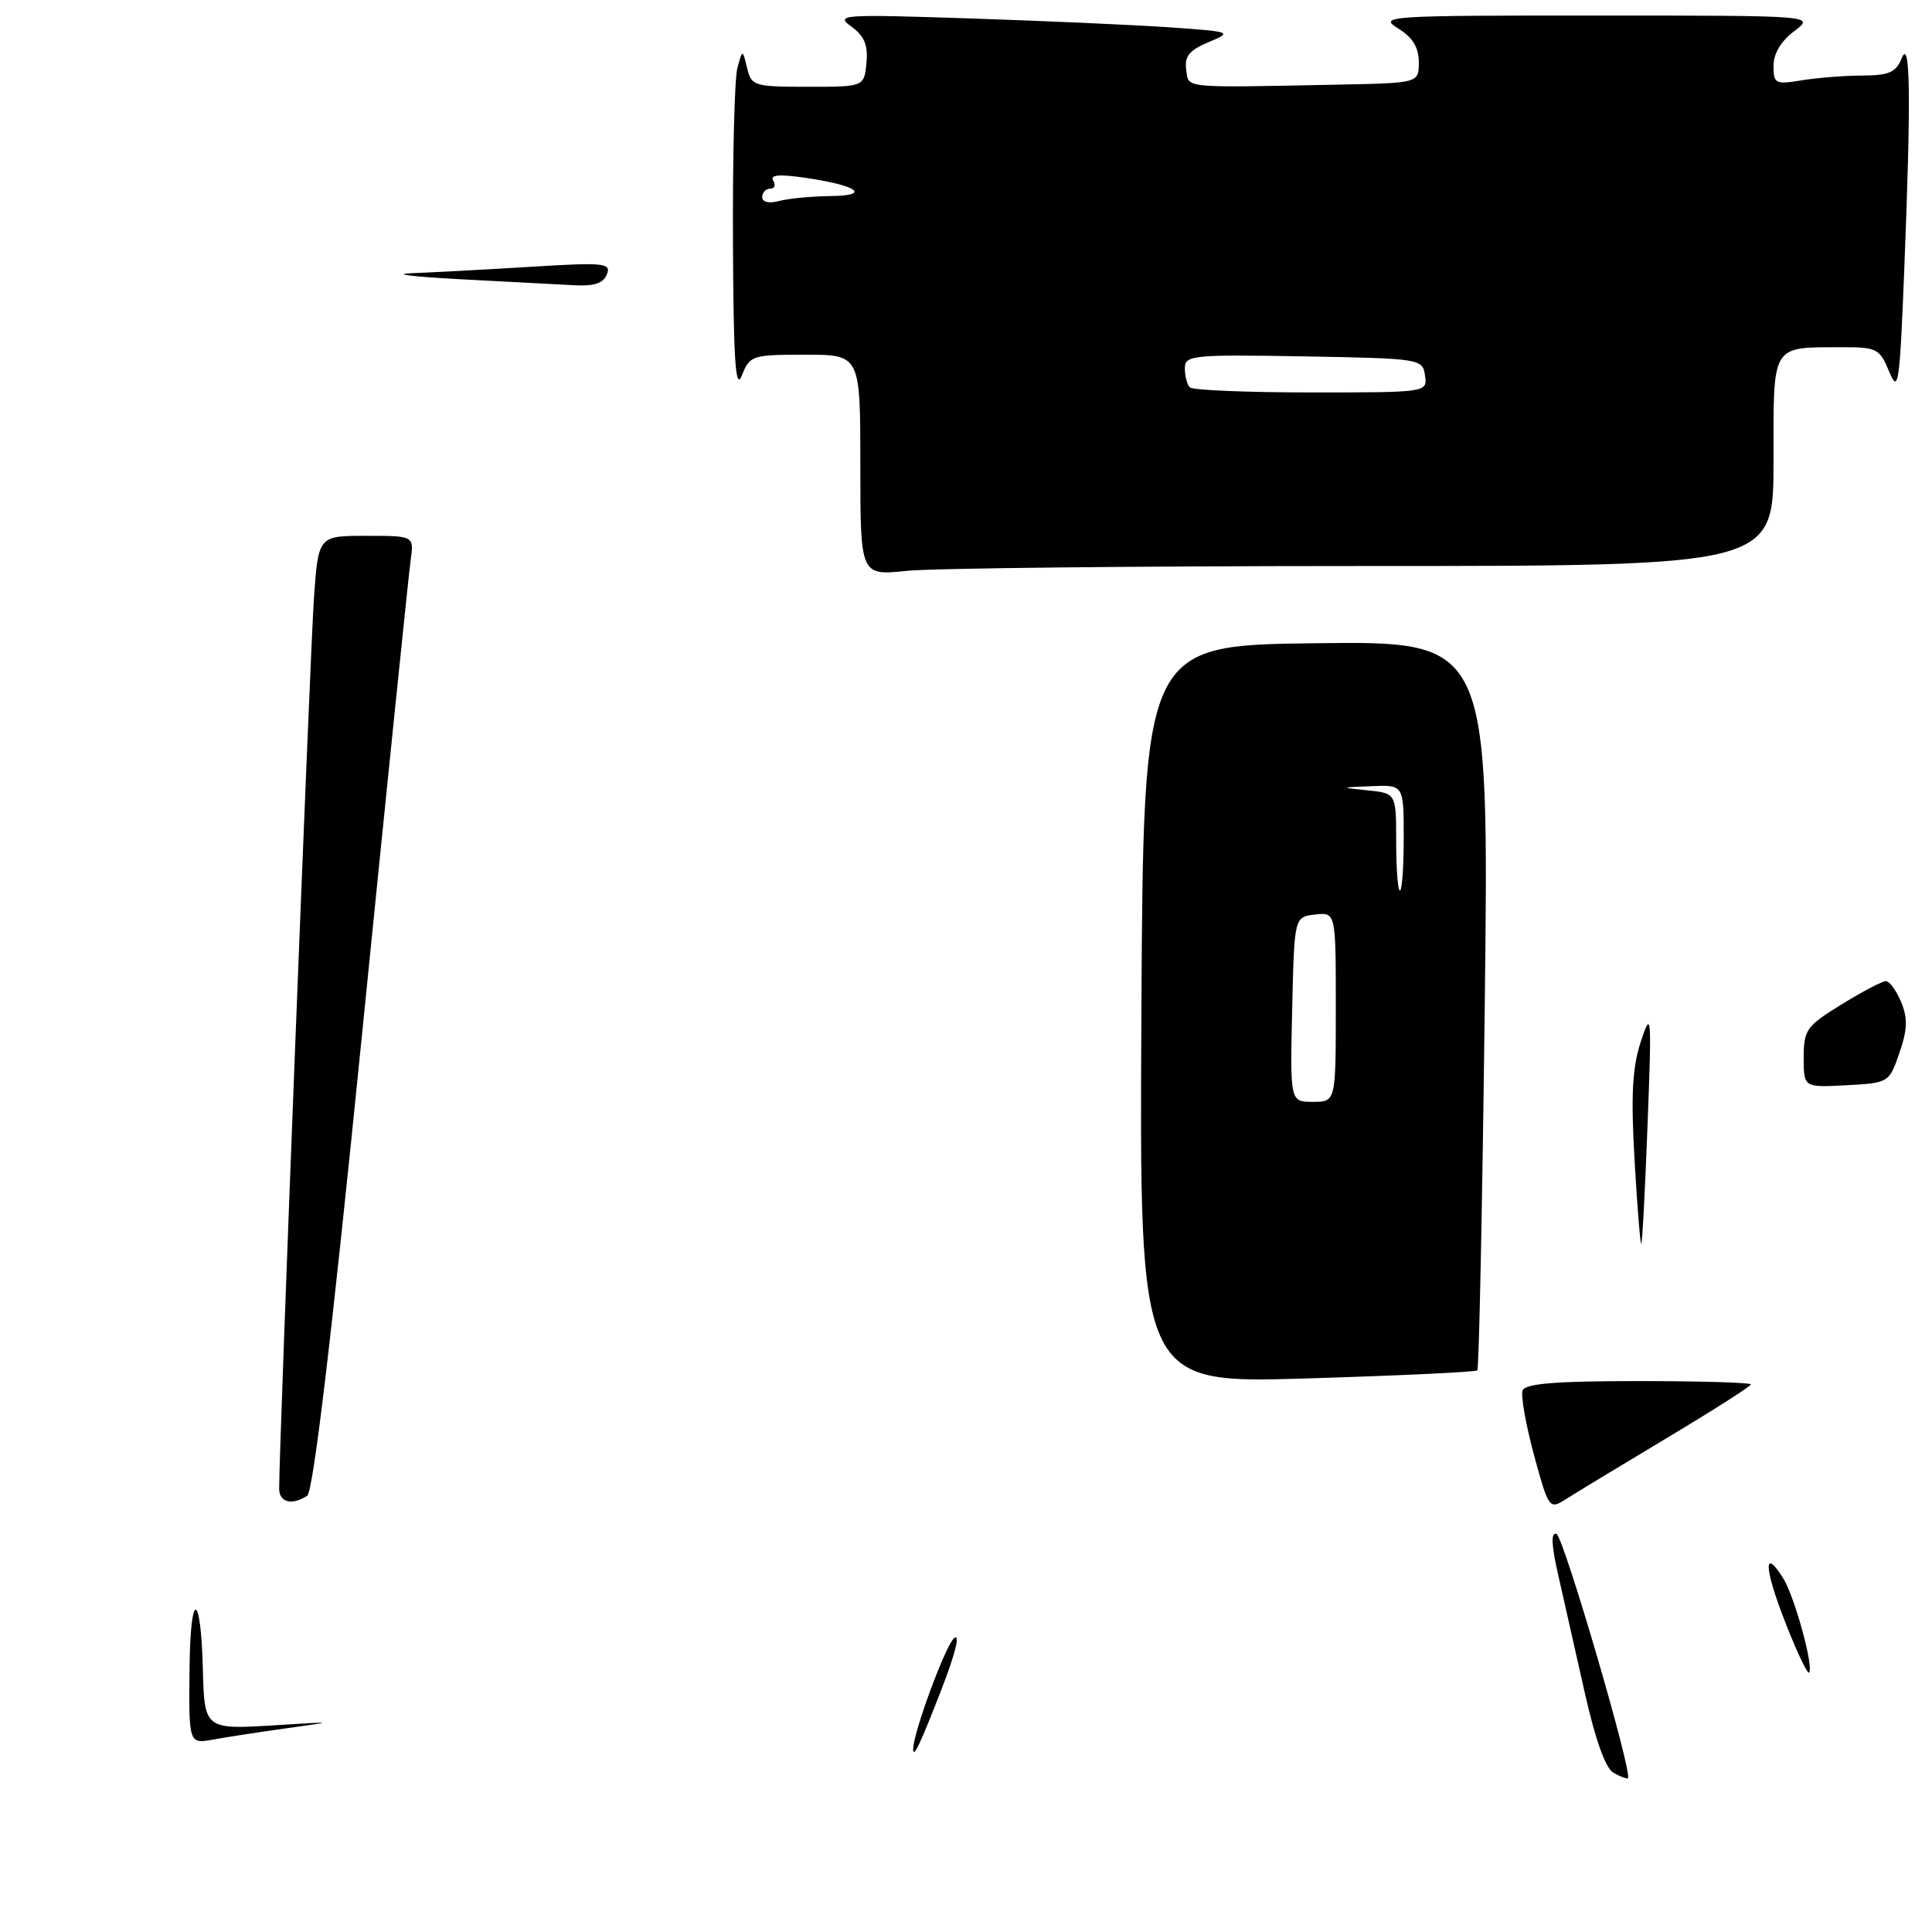 <?xml version="1.0" encoding="UTF-8" standalone="no"?>
<!DOCTYPE svg PUBLIC "-//W3C//DTD SVG 1.1//EN" "http://www.w3.org/Graphics/SVG/1.1/DTD/svg11.dtd" >
<svg xmlns="http://www.w3.org/2000/svg" xmlns:xlink="http://www.w3.org/1999/xlink" version="1.1" viewBox="0 0 256 256">
 <g >
 <path fill="currentColor"
d=" M 195.75 181.58 C 195.98 181.36 196.42 159.53 196.74 133.07 C 197.31 84.96 197.31 84.96 174.41 85.23 C 151.50 85.50 151.50 85.50 151.24 134.41 C 150.98 183.32 150.98 183.32 173.16 182.65 C 185.37 182.28 195.53 181.80 195.75 181.58 Z  M 180.65 75.00 C 235.00 75.00 235.00 75.00 235.00 61.12 C 235.00 45.34 234.57 46.04 244.25 46.01 C 248.67 46.00 249.09 46.22 250.33 49.25 C 251.54 52.21 251.72 50.99 252.33 35.59 C 253.24 12.73 253.13 4.85 251.97 7.75 C 251.23 9.59 250.28 10.00 246.78 10.01 C 244.43 10.02 240.81 10.30 238.75 10.64 C 235.24 11.22 235.00 11.10 235.00 8.71 C 235.00 7.10 236.01 5.42 237.75 4.12 C 240.50 2.06 240.50 2.06 211.50 2.06 C 183.76 2.05 182.62 2.13 185.25 3.76 C 187.18 4.95 188.00 6.29 188.00 8.23 C 188.00 11.00 188.00 11.00 177.50 11.21 C 156.33 11.63 157.53 11.74 157.18 9.23 C 156.93 7.48 157.59 6.65 160.13 5.59 C 163.34 4.24 163.25 4.20 154.95 3.62 C 150.30 3.30 138.40 2.77 128.50 2.44 C 111.50 1.88 110.63 1.94 112.81 3.52 C 114.53 4.77 115.04 5.98 114.81 8.35 C 114.50 11.50 114.50 11.50 107.05 11.50 C 99.92 11.50 99.56 11.39 98.99 9.00 C 98.39 6.50 98.39 6.50 97.71 9.00 C 97.33 10.38 97.07 20.72 97.12 32.00 C 97.19 47.85 97.46 51.88 98.30 49.75 C 99.35 47.10 99.65 47.00 106.69 47.00 C 114.00 47.00 114.00 47.00 114.00 61.64 C 114.00 76.28 114.00 76.28 120.15 75.64 C 123.53 75.29 150.75 75.00 180.65 75.00 Z  M 213.82 234.92 C 212.74 234.32 211.40 230.57 209.98 224.25 C 208.77 218.89 207.20 211.89 206.47 208.69 C 205.56 204.70 205.49 203.00 206.24 203.25 C 207.17 203.56 216.36 234.97 215.71 235.62 C 215.59 235.75 214.74 235.43 213.82 234.92 Z  M 121.00 231.77 C 121.00 229.62 125.28 218.02 126.42 217.07 C 127.26 216.37 126.61 219.04 124.81 223.70 C 121.97 231.03 121.00 233.09 121.00 231.77 Z  M 25.12 220.80 C 25.24 210.58 26.62 210.87 26.88 221.17 C 27.08 229.13 27.15 229.18 36.38 228.61 C 44.49 228.10 44.49 228.10 38.00 229.00 C 34.42 229.50 30.04 230.17 28.25 230.50 C 25.00 231.09 25.00 231.09 25.12 220.80 Z  M 236.55 214.95 C 233.75 207.81 233.62 204.87 236.30 209.16 C 237.81 211.60 240.37 220.96 239.71 221.63 C 239.49 221.84 238.07 218.83 236.55 214.95 Z  M 203.26 192.79 C 202.18 188.78 201.50 184.94 201.75 184.25 C 202.09 183.33 206.11 183.00 217.11 183.00 C 225.30 183.00 232.00 183.20 232.00 183.44 C 232.00 183.68 226.94 186.91 220.75 190.61 C 214.56 194.32 208.54 197.97 207.37 198.72 C 205.31 200.03 205.17 199.83 203.26 192.79 Z  M 36.99 197.25 C 36.97 192.08 41.10 86.23 41.60 79.25 C 42.18 71.00 42.18 71.00 48.53 71.00 C 54.87 71.00 54.87 71.00 54.41 74.25 C 54.16 76.04 51.24 104.49 47.93 137.47 C 43.94 177.20 41.50 197.70 40.70 198.20 C 38.65 199.51 37.00 199.08 36.99 197.25 Z  M 216.59 153.79 C 216.09 145.11 216.29 141.46 217.42 138.00 C 218.82 133.76 218.87 134.39 218.31 149.00 C 217.99 157.53 217.62 164.63 217.48 164.79 C 217.35 164.96 216.95 160.01 216.59 153.79 Z  M 239.00 140.14 C 239.00 136.45 239.36 135.95 244.02 133.09 C 246.77 131.39 249.42 130.00 249.89 130.00 C 250.37 130.00 251.27 131.25 251.91 132.77 C 252.80 134.93 252.75 136.43 251.68 139.52 C 250.32 143.47 250.26 143.50 244.65 143.80 C 239.00 144.10 239.00 144.10 239.00 140.14 Z  M 61.00 37.00 C 54.67 36.67 51.79 36.31 54.59 36.20 C 57.40 36.09 64.50 35.71 70.37 35.35 C 80.05 34.75 81.00 34.85 80.42 36.35 C 79.97 37.52 78.74 37.94 76.14 37.80 C 74.14 37.69 67.33 37.33 61.00 37.00 Z  M 171.22 133.75 C 171.50 121.50 171.50 121.50 174.25 121.18 C 177.00 120.87 177.00 120.87 177.00 133.43 C 177.00 146.00 177.00 146.00 173.97 146.00 C 170.94 146.00 170.94 146.00 171.22 133.75 Z  M 185.00 111.56 C 185.00 105.12 185.00 105.12 181.25 104.73 C 177.50 104.34 177.50 104.34 181.75 104.17 C 186.00 104.00 186.00 104.00 186.00 111.00 C 186.00 114.85 185.78 118.00 185.50 118.00 C 185.22 118.00 185.00 115.10 185.00 111.56 Z  M 157.67 51.33 C 157.30 50.97 157.00 49.83 157.00 48.81 C 157.00 47.06 157.97 46.97 172.75 47.22 C 188.23 47.50 188.51 47.54 188.82 49.75 C 189.14 52.00 189.14 52.00 173.74 52.00 C 165.26 52.00 158.03 51.70 157.67 51.33 Z  M 101.00 26.12 C 101.00 25.50 101.48 25.00 102.06 25.00 C 102.64 25.00 102.82 24.52 102.45 23.92 C 101.99 23.17 103.27 23.06 106.64 23.55 C 113.64 24.56 115.53 25.93 110.00 25.98 C 107.53 26.01 104.49 26.30 103.25 26.63 C 101.90 26.99 101.00 26.79 101.00 26.12 Z "/>
</g>
</svg>